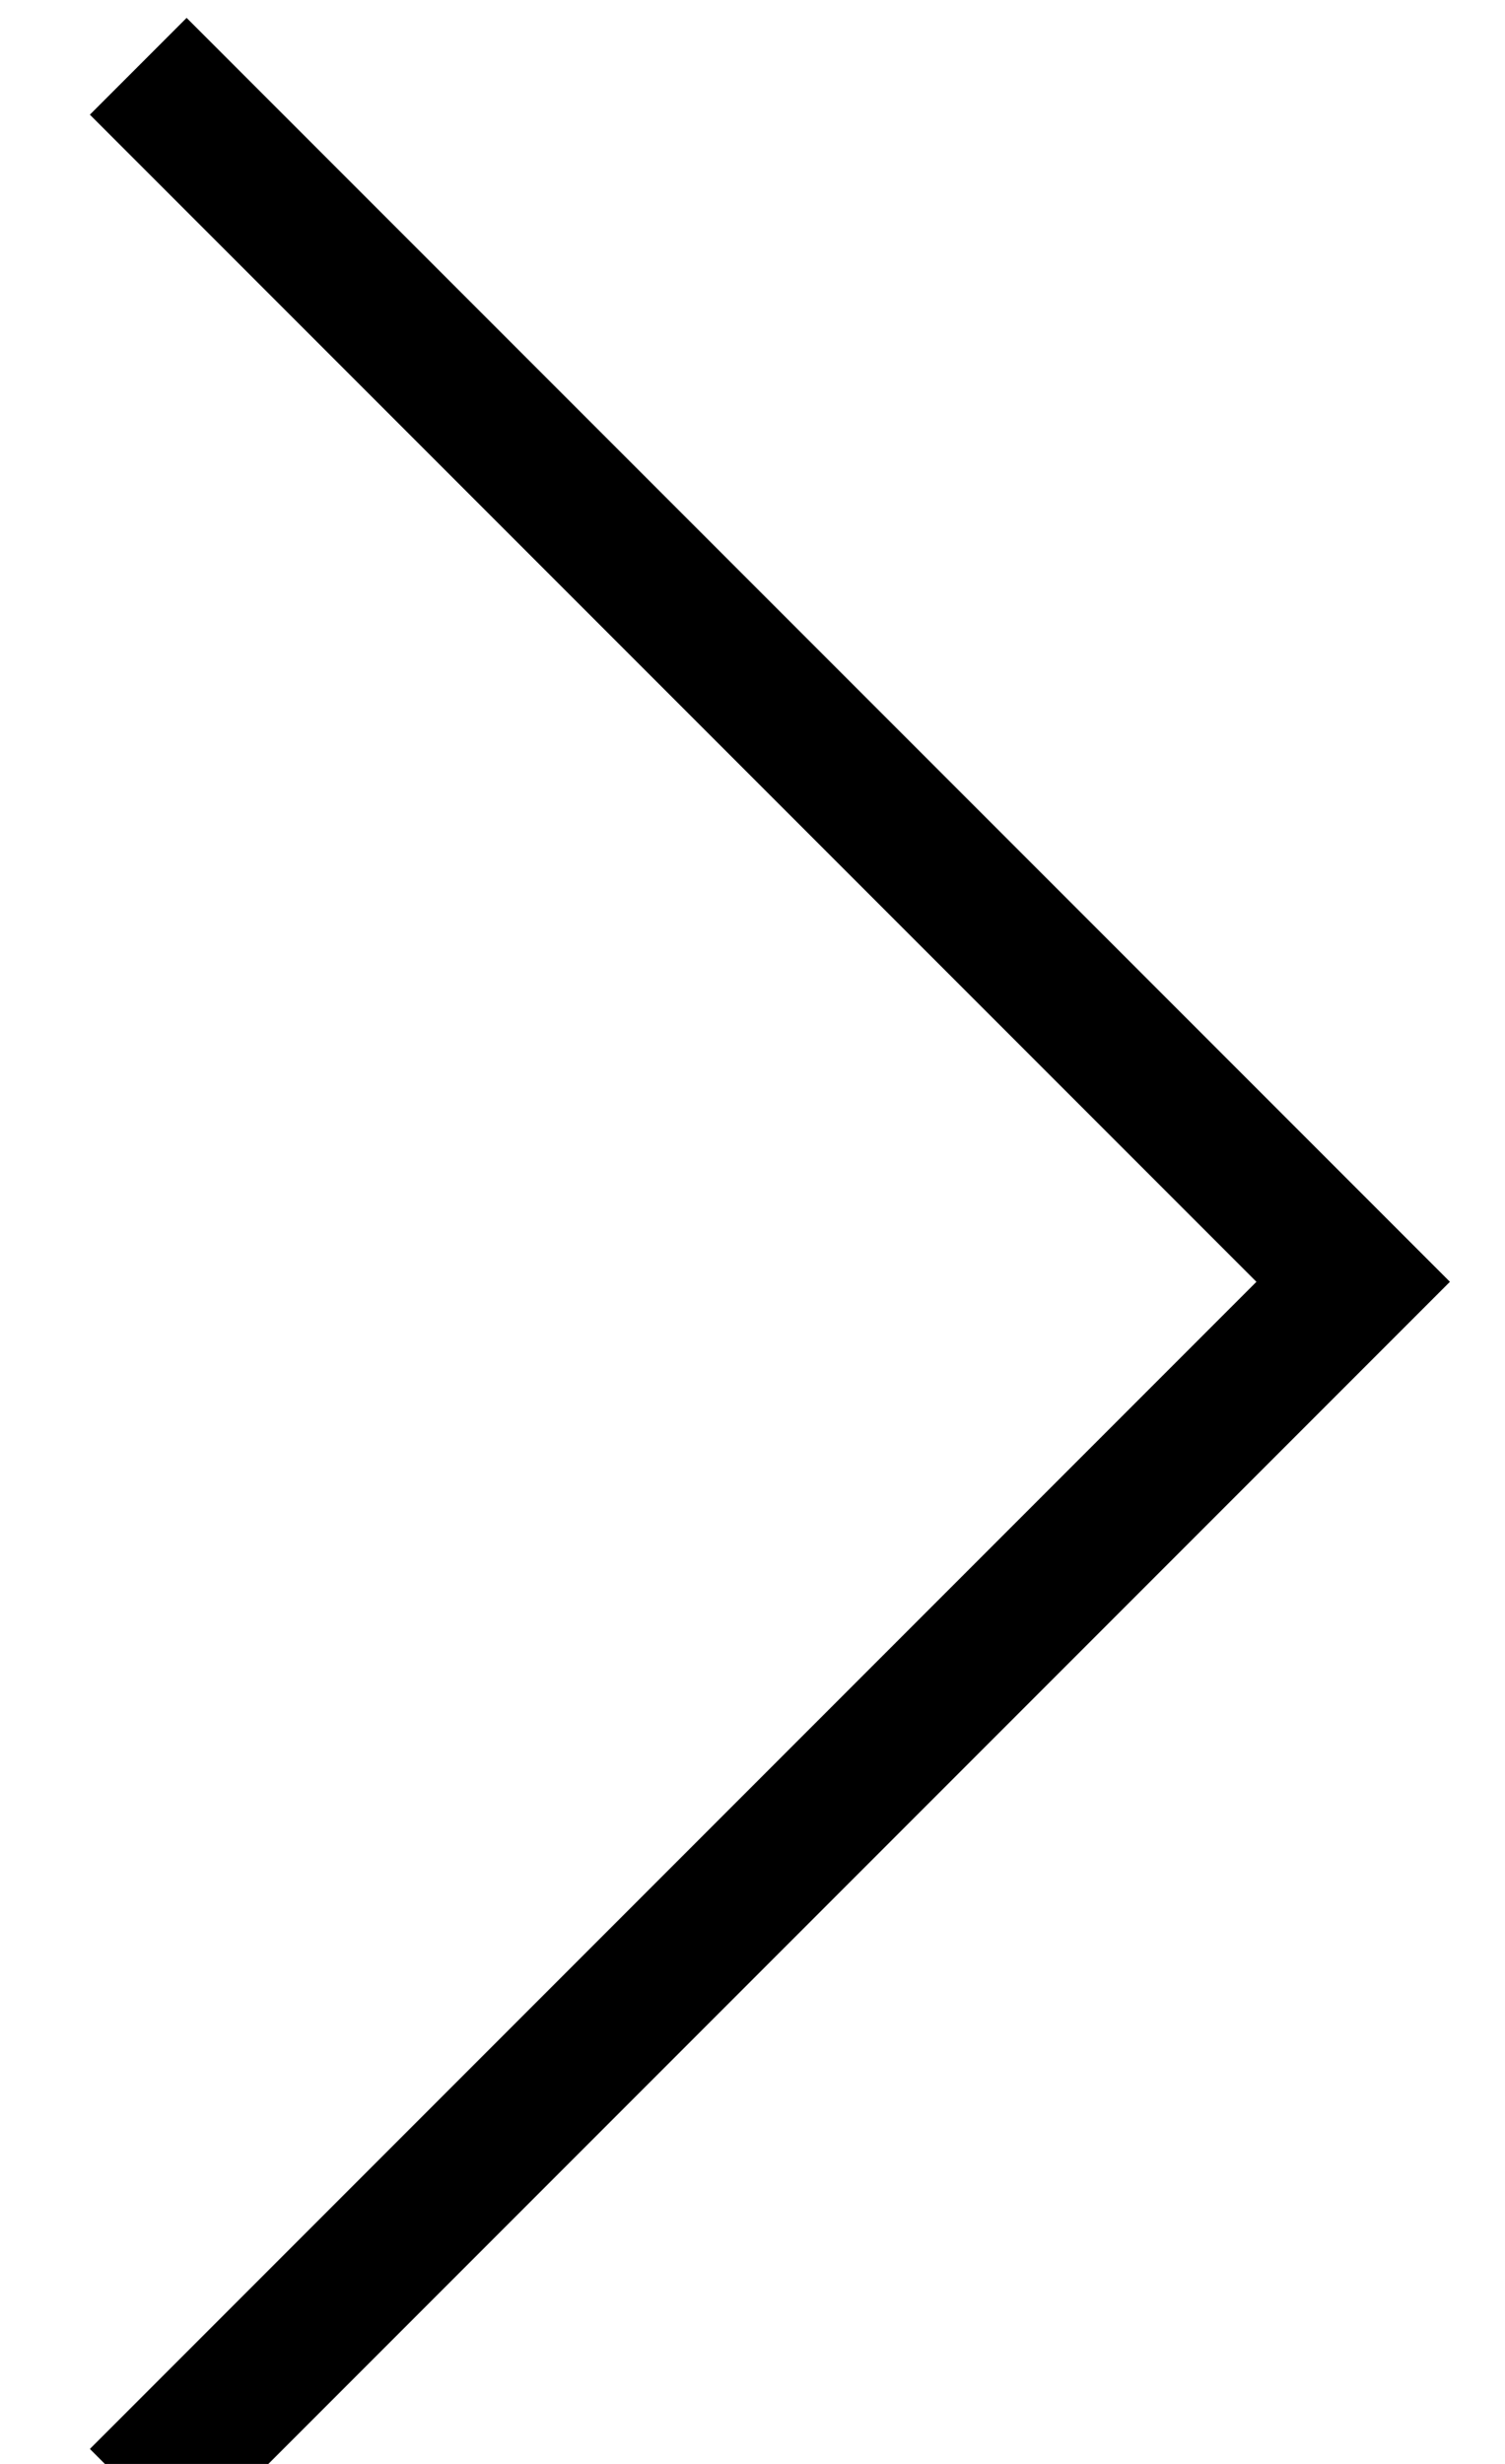 <?xml version="1.0" encoding="UTF-8"?>
<svg width="11px" height="18px" viewBox="0 0 11 18" version="1.1" xmlns="http://www.w3.org/2000/svg" xmlns:xlink="http://www.w3.org/1999/xlink">
    <title>fleche-cote</title>
    <g id="FONCTIONNEL" stroke="none" stroke-width="1" fill="none" fill-rule="evenodd" stroke-linecap="square">
        <g id="PICTOS" transform="translate(-98, -65)" stroke="#000000">
            <g id="fleche-cote" transform="translate(90.364, 65.364)">
                <path d="M2.971,2.971 L15.029,2.971 M2.971,2.971 L2.971,15.029" id="Combined-Shape" transform="translate(9, 9) rotate(-225) translate(-9, -9) "></path>
            </g>
        </g>
    </g>
</svg>